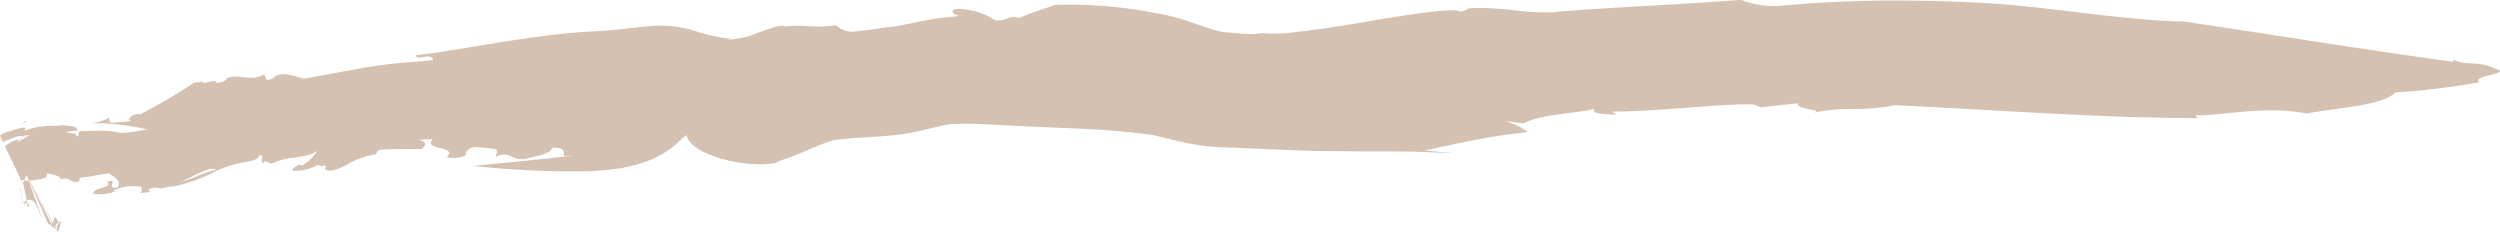 <svg xmlns="http://www.w3.org/2000/svg" width="155.13" height="14.408" viewBox="0 0 155.13 14.408"><g transform="translate(-1236.887 -472.794)"><g transform="translate(1236.887 472.794)"><path d="M1271.864,482.472l.607-.026c-1.937.229-4.056.439-6.223.641a55.612,55.612,0,0,0,7.152.331c.274-.009.546-.029.81-.048l.416-.039c.206-.02.413-.042.6-.073a8.844,8.844,0,0,0,1.952-.515,5.706,5.706,0,0,0,1.279-.7,6.188,6.188,0,0,0,.494-.406,4.882,4.882,0,0,1,.525-.457c.175.7,1.258,1.253,2.62,1.574,1.326.336,2.993.263,3.042.065,1.261-.416,2.164-.85,2.76-1.085l-1.7.632,1.7-.632a5.976,5.976,0,0,1,.653-.226c.284-.055.672-.092,1.052-.124.785-.064,1.677-.091,2.713-.2a13.344,13.344,0,0,0,1.659-.271l1.222-.29a5.422,5.422,0,0,1,.768-.13l.2-.01.262-.007.542,0c.74.007,1.543.055,2.408.1s1.8.088,2.658.122c1.741.069,3.414.138,4.971.307l.7.073c.24.028.57.062.682.092.34.063.874.212,1.792.424a14.568,14.568,0,0,0,1.651.279c.318.035.663.055,1.015.063l.646.026,2.616.111c.844.038,1.84.079,2.768.095l2.635.021c1.64,0,3.022,0,3.982.05l1.648.054-1.844-.156c1.157-.255,2.234-.493,3.262-.687.515-.1,1.017-.184,1.51-.255.234-.037.51-.072.794-.105l.829-.1a4.638,4.638,0,0,0-1.359-.676l1.107.136c1.015-.58,3.318-.608,4.379-.9-.219.315.63.343,1.377.356l-.3-.189c2.832,0,6.036-.428,8.48-.453a1.293,1.293,0,0,1,.755.2c.776-.093,1.548-.188,2.324-.257-.177.407,1.921.382.813.625a10.181,10.181,0,0,1,2.615-.277,12.806,12.806,0,0,0,2.579-.231c5.969.267,12.418.785,18.791.8l-.138-.168c2.236-.029,4.256-.615,6.915-.118,1.964-.369,4.707-.488,5.5-1.31a44.669,44.669,0,0,0,5.214-.631c-.552-.42,2.07-.508,1.013-.833-1.4-.6-1.478-.094-2.657-.576l.033.142c-5.52-.746-11.019-1.657-16.714-2.5-3.853-.075-8-.87-12.089-1.132-2.2-.13-4.508-.183-6.745-.169-2.242.032-4.414.147-6.328.336a5.913,5.913,0,0,1-2.351-.381c-3.494.288-7.821.439-11.538.752a1.8,1.8,0,0,1,.183.011,15.346,15.346,0,0,1-2.7-.118c-.4-.046-.911-.093-1.387-.12a12.842,12.842,0,0,0-1.5.005c.013.119-.31.137-.463.207-.2-.291-3.244.169-6.126.67-1.451.245-2.883.463-4,.576a9.108,9.108,0,0,1-2.193.083c-.208.027-.425.052-.645.068-.53-.03-1.063-.073-1.6-.125a2.252,2.252,0,0,1-.3-.042l-.244-.057c-.166-.042-.351-.1-.547-.163l-1.435-.488c-.289-.09-.6-.18-.93-.261-.17-.038-.338-.078-.518-.111l-.483-.088a27.656,27.656,0,0,0-6.13-.486c-.764.283-1.6.525-2.222.82-.6-.246-.723.216-1.492.137a4.229,4.229,0,0,0-2.3-.706c-.464.041-.487.258.085.441l-.68.069c-.284.027-.586.062-.851.1-.543.083-1.011.187-1.408.27s-.719.149-.984.191a7.193,7.193,0,0,1-.721.077c-.512.1-1.11.171-1.775.244a1.408,1.408,0,0,1-1.218-.375,10.237,10.237,0,0,1-1.637.064,6.708,6.708,0,0,0-1.53.009c-.245-.16-1.113.176-1.758.417a5.582,5.582,0,0,1-1.828.4l.23-.055a10.354,10.354,0,0,1-2.3-.5c-.194-.054-.39-.108-.6-.156a6.736,6.736,0,0,0-.733-.117,6.911,6.911,0,0,0-1.529,0c-.71.056-1.338.14-1.874.2l-.738.071-.771.041c-1.344.071-2.664.22-3.941.4-2.556.361-4.939.83-7.076,1.085.02.414.927-.236,1.064.293-.32.042-.637.075-.956.1l-1,.074c-.836.073-1.624.187-2.354.31l-3.654.665a2.4,2.4,0,0,1-.539-.124,1.569,1.569,0,0,0-.314-.075,2.462,2.462,0,0,1-.277-.07c-.991.009-.535.289-1.23.363l-.162-.347c-.921.494-1.508-.1-2.326.24-.01.156-.316.247-.606.3-.11-.378-.872.228-.906-.134l0,.031a1.4,1.4,0,0,1-.493.059c-.153.1-.842.565-1.577,1-.75.438-1.61.88-1.773.991l-.175-.039c-.493.089-.663.413-.36.436l-.627.08.069-.039-.639.089a.222.222,0,0,1-.141-.373,2.546,2.546,0,0,1-1.147.377,15.291,15.291,0,0,1,3.434.39,10.8,10.8,0,0,1-1.6.224,5.449,5.449,0,0,0-1.242-.135c-.25-.005-.517,0-.783.011-.123,0-.293.02-.374.015l-.19-.022c-.049.034-.032.486-.212.3-.047-.151-.083-.148-.13-.136a.139.139,0,0,1-.073.007l-.016-.009-.181-.026a1.424,1.424,0,0,1-.208-.071c.108-.035.5-.036.428-.056a.211.211,0,0,1,.092-.019c.061,0,.124.021.188.02-.036-.177-.109-.228-.182-.258-.036-.015-.078-.022-.1-.033l-.362-.039c-.1-.013-.182-.026-.251-.041-.184.071-.93.009-1.633.131a3.853,3.853,0,0,0-.758.226c.249-.449-.706-.005-1.22.107a1.134,1.134,0,0,0-.311.2l1.232,2.567.053.125.041.115.021.052c.042.126.046.161.017.048a3.054,3.054,0,0,0-.151-.379l-.031-.062-1-2.077.016-.006.064-.028c.045-.019.085-.042.144-.064l.338-.134c.447-.166.831-.236.547.089a1.217,1.217,0,0,0-.734.232,1.516,1.516,0,0,0-.221.142l-.025.018-.007,0,.866,1.807.016.03.06.125c.035.072.075.2.09.234a1.375,1.375,0,0,1,.061.214.272.272,0,0,1,.006.054v-.006c0,.026,0-.052,0,0h0a.467.467,0,0,1,0-.054l.035-.145a2.221,2.221,0,0,1,.215-.463l1.659,3.3c.1-.172.19-.316.352-.337,0,.091-.129.192-.2.277.075-.085.081.017.051.221l-1.857-3.459a2.129,2.129,0,0,0-.222.488.921.921,0,0,0-.032.161c0,.024,0,.006,0,.013s0,.011,0-.025a.632.632,0,0,0-.016-.075.941.941,0,0,0-.047-.159c-.017-.036-.063-.184-.1-.265l-.07-.14c-2-4.163-.553-1.155-1-2.084h0v0l0,0,.006-.008.013-.016.025-.032a4.1,4.1,0,0,1,.477-.477c.645-.583,1.226-.843.787-.692.112.031-.357.3-.9.789a3.233,3.233,0,0,0-.4.4l-.022.026,1.018,2.126.015.03.058.123c.034.069.075.2.088.23a1.4,1.4,0,0,1,.062.219c0,.183-.011-.2.26-.623l1.946,3.531c.131-.435.214-.739.138-.652-.271.174-.149-.4-.4-.2l-.029.429a.792.792,0,0,1-.121.087l-1.53-3.194a2.106,2.106,0,0,0-.187.386.888.888,0,0,0-.051.174c-.01.034-.011.044,0-.02.081-.258.058-.207,0,.009a.359.359,0,0,0-.019.1c0,.009,0,.026,0,0a.328.328,0,0,0-.012-.065,1.221,1.221,0,0,0-.04-.148l-.09-.238-.068-.146-.019-.036-.01-.017v0c-1.324-2.762-.367-.766-.662-1.383v0l0,0,.022-.033c.53-.745,1.354-1.3.889-1.025a3.588,3.588,0,0,1,.423-.034l-.88.509c-.165.1-.354.195-.493.269l-.051.026-.025.012-.013.006-.007,0h0l.794,1.656,0,.007a2.253,2.253,0,0,1,.1.212c.062.167.081.211.1.268l.023.1a.413.413,0,0,1,.015.081,1.277,1.277,0,0,1,.131-.431,1.476,1.476,0,0,1,.106-.2l.019-.028,1.69,3.324c.115-.295.4-.584.078-.6-.172.22-.31.316-.421.321l-1.347-3.046c-.131.225-.1.166,0,0l.972,2.741c-.308-.583-.484-1.724-1.209-.98l-.191-1,.016.011a.066.066,0,0,1,0-.036l.2,1.038c.363-.12.4,0,.291.235l-.308-1.6c.016-.013.046-.014.041-.018a1.049,1.049,0,0,0-.048.169.357.357,0,0,0-.015.094,1.5,1.5,0,0,0-.032-.152c-.015-.066-.073-.2-.054-.17,0,0,0,0,.011-.009l.068-.046a.716.716,0,0,0,.412.057c.2-.011.438-.069.746-.105.323-.1.351-.146.338-.22a.183.183,0,0,1,.015-.126c.328.056.909.158.846.394a.508.508,0,0,1,.544,0,.679.679,0,0,0,.5.126c.343-.141-.028-.117.2-.265a4.474,4.474,0,0,0,.862-.122c.342-.063.668-.113.906-.133.228.175.836.458.511.867-.869.129.221-.615-.667-.355.485.405-.749.307-.848.739a2.35,2.35,0,0,0,1.379-.151l-.109-.046a2.968,2.968,0,0,1,1.755-.214c-.081.192.141.29-.165.384l.594-.061c.067-.067.136-.135-.042-.148a.887.887,0,0,1,.784-.076,5.009,5.009,0,0,0,1.562-.562,14.7,14.7,0,0,1,1.414-.639c.425-.1.59.154.963-.124a12.2,12.2,0,0,0-1.912.66,13.468,13.468,0,0,0-1.535.585,9.77,9.77,0,0,0,2.569-.814,7.162,7.162,0,0,1,2.455-.794c.31-.085.68-.208.565-.377.551-.028-.08.387.335.478,0-.031-.051-.086.07-.105l.41.156a3.849,3.849,0,0,1,1.4-.385c.256-.04.508-.073.754-.135a2.1,2.1,0,0,0,.707-.294c-.111.124-.222.3-.385.459a2.675,2.675,0,0,1-.62.469l-.11-.084c-.068.071-.5.208-.454.394a2.81,2.81,0,0,0,1.546-.348c.122.028.264.054.363.087a.352.352,0,0,1-.025-.071c.221.072.205.095.148.183a.154.154,0,0,1-.033.051c.239.233.8.018,1.388-.271a4.589,4.589,0,0,1,1.716-.633c.251-.154,0-.1.31-.3,1.017-.053,1.616-.032,2.6-.042.3-.287.315-.385-.129-.57l.809-.043c-.628.742,1.58.367.881,1.119a1.758,1.758,0,0,0,1.164-.113c.019-.165.048-.43.6-.52.8.086.609.038,1.274.139.182.181-.036.3.016.46.931-.417.919.312,1.817.138.558-.146,1.659-.319,1.639-.681C1271.876,481.9,1271.9,482.17,1271.864,482.472Z" transform="translate(-1236.887 -472.794)" fill="#d5c1b1"/></g></g></svg>